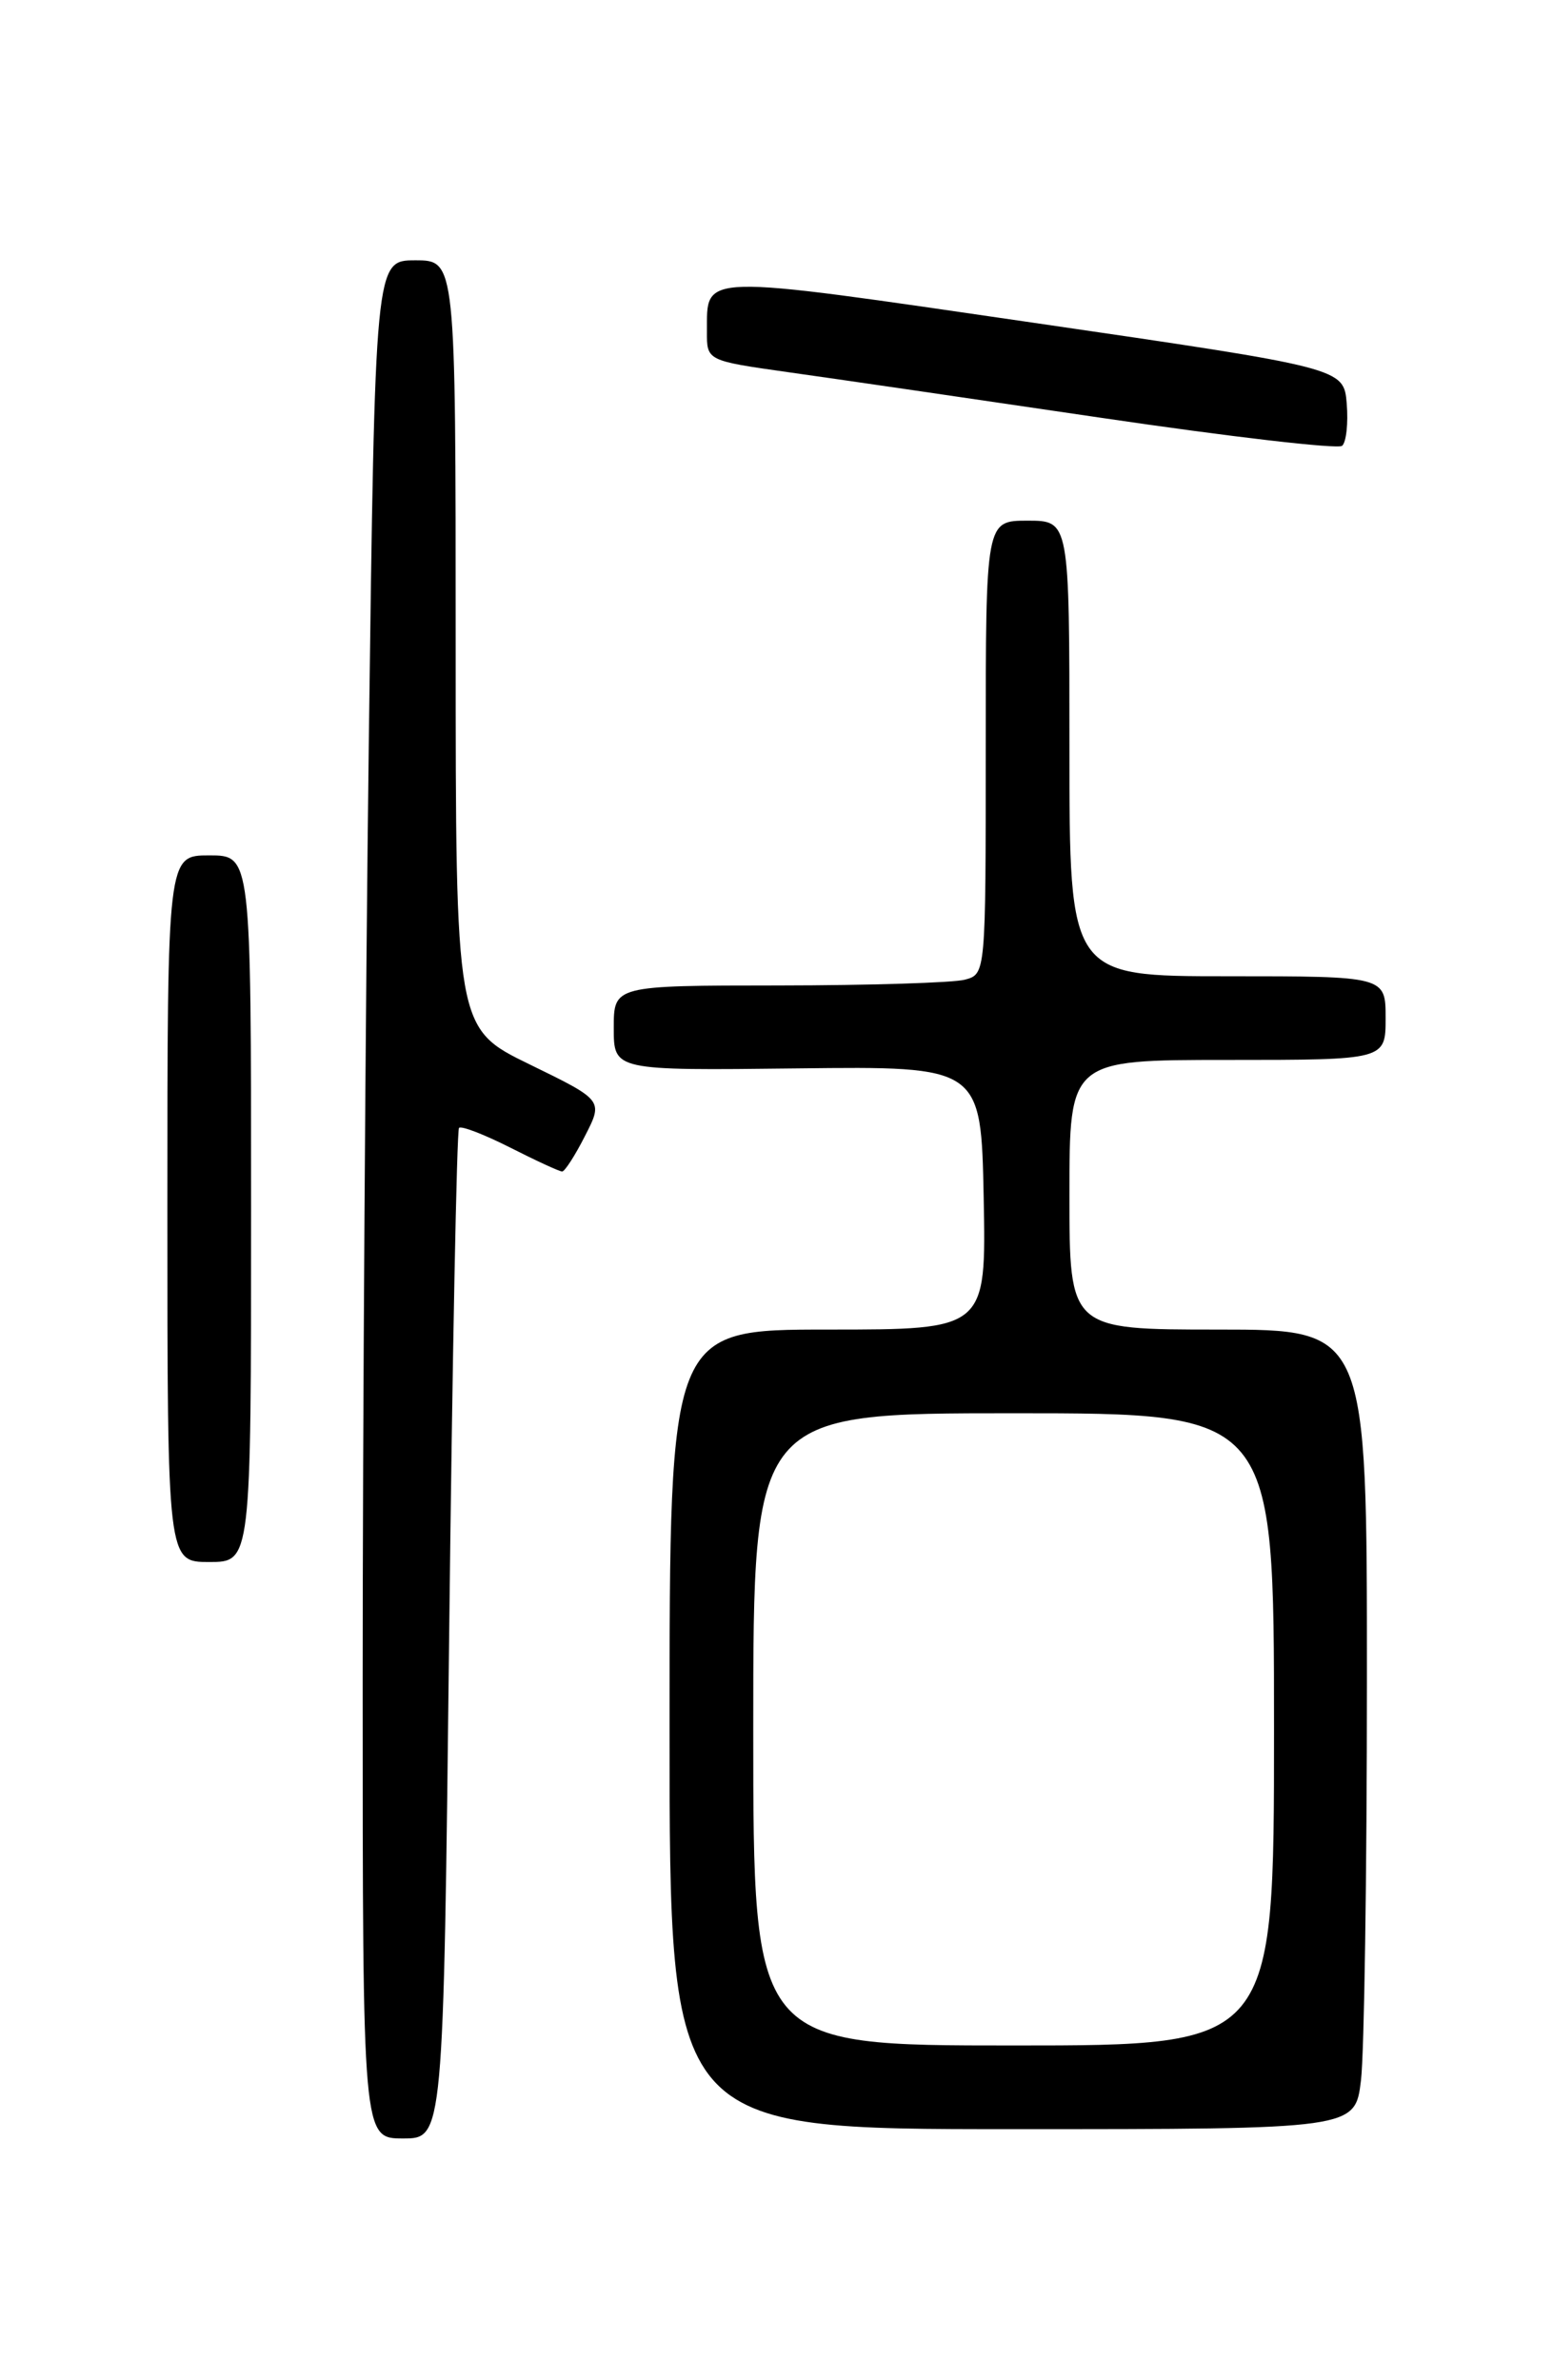<?xml version="1.0" encoding="UTF-8" standalone="no"?>
<!DOCTYPE svg PUBLIC "-//W3C//DTD SVG 1.1//EN" "http://www.w3.org/Graphics/SVG/1.1/DTD/svg11.dtd" >
<svg xmlns="http://www.w3.org/2000/svg" xmlns:xlink="http://www.w3.org/1999/xlink" version="1.1" viewBox="0 0 167 256">
 <g >
 <path fill="currentColor"
d=" M 48.30 175.87 C 48.64 146.10 49.12 121.55 49.36 121.31 C 49.60 121.06 52.08 122.02 54.87 123.43 C 57.65 124.84 60.16 126.00 60.45 126.00 C 60.73 126.00 61.84 124.28 62.91 122.17 C 64.87 118.34 64.87 118.34 56.93 114.47 C 49.00 110.60 49.00 110.60 49.00 69.30 C 49.00 28.00 49.00 28.00 44.66 28.00 C 40.33 28.00 40.33 28.00 39.66 79.75 C 39.30 108.21 39.00 153.66 39.00 180.75 C 39.00 230.00 39.00 230.00 43.34 230.00 C 47.68 230.00 47.68 230.00 48.30 175.87 Z  M 146.35 223.75 C 146.70 220.86 146.99 201.51 146.99 180.75 C 147.00 143.00 147.00 143.00 131.00 143.00 C 115.00 143.00 115.00 143.00 115.00 128.50 C 115.00 114.00 115.00 114.00 132.00 114.00 C 149.00 114.00 149.00 114.00 149.00 109.50 C 149.00 105.00 149.00 105.00 132.00 105.00 C 115.00 105.00 115.00 105.00 115.00 80.50 C 115.00 56.00 115.00 56.00 110.50 56.00 C 106.00 56.00 106.00 56.00 106.00 80.38 C 106.00 104.77 106.00 104.77 103.75 105.37 C 102.51 105.70 93.51 105.98 83.75 105.99 C 66.00 106.00 66.00 106.00 66.00 110.57 C 66.00 115.14 66.00 115.14 85.75 114.91 C 105.50 114.68 105.50 114.68 105.78 128.84 C 106.05 143.00 106.05 143.00 89.03 143.00 C 72.00 143.00 72.00 143.00 72.00 186.00 C 72.00 229.00 72.00 229.00 108.86 229.00 C 145.72 229.00 145.72 229.00 146.35 223.75 Z  M 27.00 130.00 C 27.00 92.00 27.00 92.00 22.50 92.00 C 18.00 92.00 18.00 92.00 18.00 130.00 C 18.00 168.00 18.00 168.00 22.50 168.00 C 27.00 168.00 27.00 168.00 27.00 130.00 Z  M 144.82 43.42 C 144.50 39.58 144.50 39.58 111.11 34.71 C 74.79 29.42 76.05 29.39 76.02 35.65 C 76.00 38.79 76.00 38.79 84.75 40.03 C 89.56 40.70 104.75 42.92 118.50 44.95 C 132.25 46.98 143.87 48.33 144.32 47.95 C 144.77 47.57 144.99 45.53 144.82 43.42 Z  M 81.00 186.00 C 81.00 152.00 81.00 152.00 109.00 152.00 C 137.00 152.00 137.00 152.00 137.00 186.00 C 137.00 220.00 137.00 220.00 109.00 220.00 C 81.00 220.00 81.00 220.00 81.00 186.00 Z "/>
</g>
</svg>